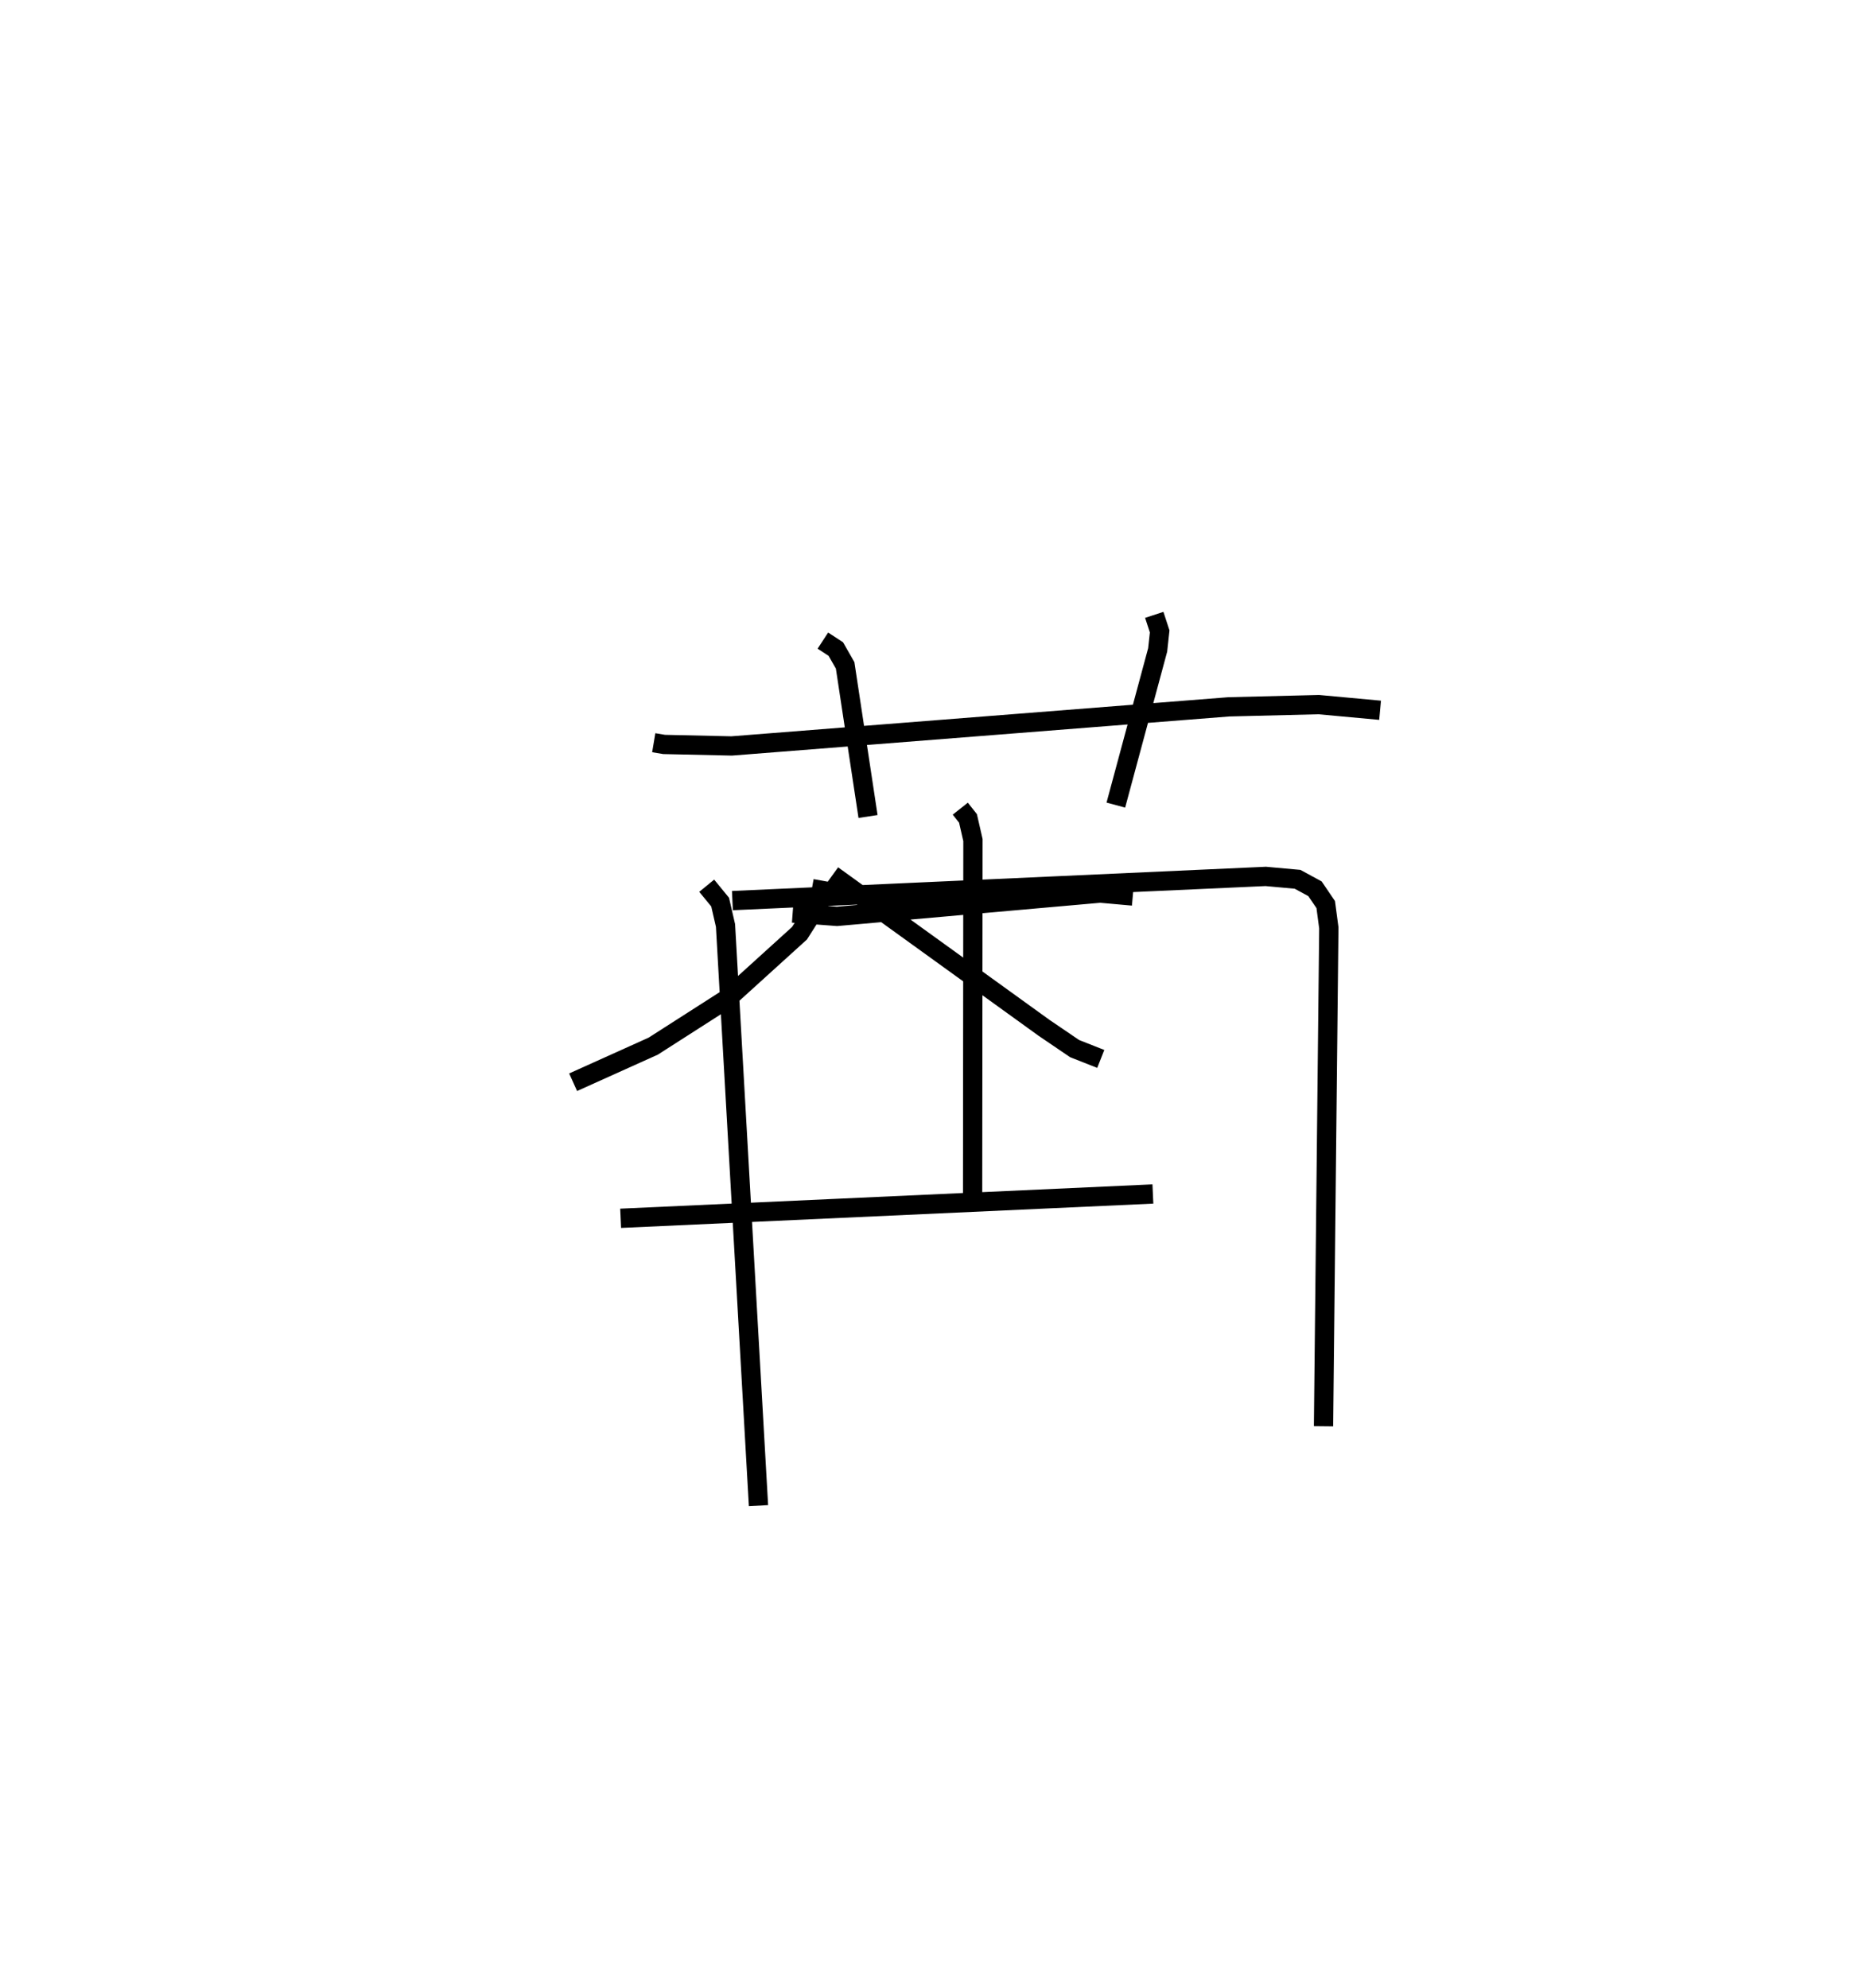 <?xml version="1.0" encoding="utf-8" ?>
<svg baseProfile="full" height="103.105" version="1.1" width="96.594" xmlns="http://www.w3.org/2000/svg" xmlns:ev="http://www.w3.org/2001/xml-events" xmlns:xlink="http://www.w3.org/1999/xlink"><defs /><rect fill="white" height="103.105" width="96.594" x="0" y="0" /><path d="M25,25 m0.0,0.0 m8.914,13.527 l0.536,0.09 3.504,0.078 l25.796,-2.029 4.663,-0.115 l3.181,0.293 m-28.906,-3.614 l0.672,0.439 0.483,0.846 l1.188,7.839 m14.848,-10.459 l0.281,0.858 -0.104,0.959 l-2.17,8.051 m-21.224,4.182 l0.696,0.85 0.279,1.212 l1.711,30.096 m-1.353,-31.386 l27.666,-1.255 1.652,0.15 l0.904,0.491 0.557,0.82 l0.161,1.208 -0.275,25.848 m-27.54,-26.617 l2.303,0.174 13.654,-1.208 l1.688,0.151 m-8.949,-4.531 l0.4,0.505 0.257,1.124 l-0.018,18.607 m-7.756,-16.492 l-0.199,1.111 -1.023,1.605 l-3.743,3.395 -3.847,2.464 l-4.155,1.872 m13.454,-10.743 l10.977,7.922 1.585,1.077 l1.356,0.535 m-24.908,8.267 l27.612,-1.261 " fill="none" stroke="black" stroke-width="1" /></svg>